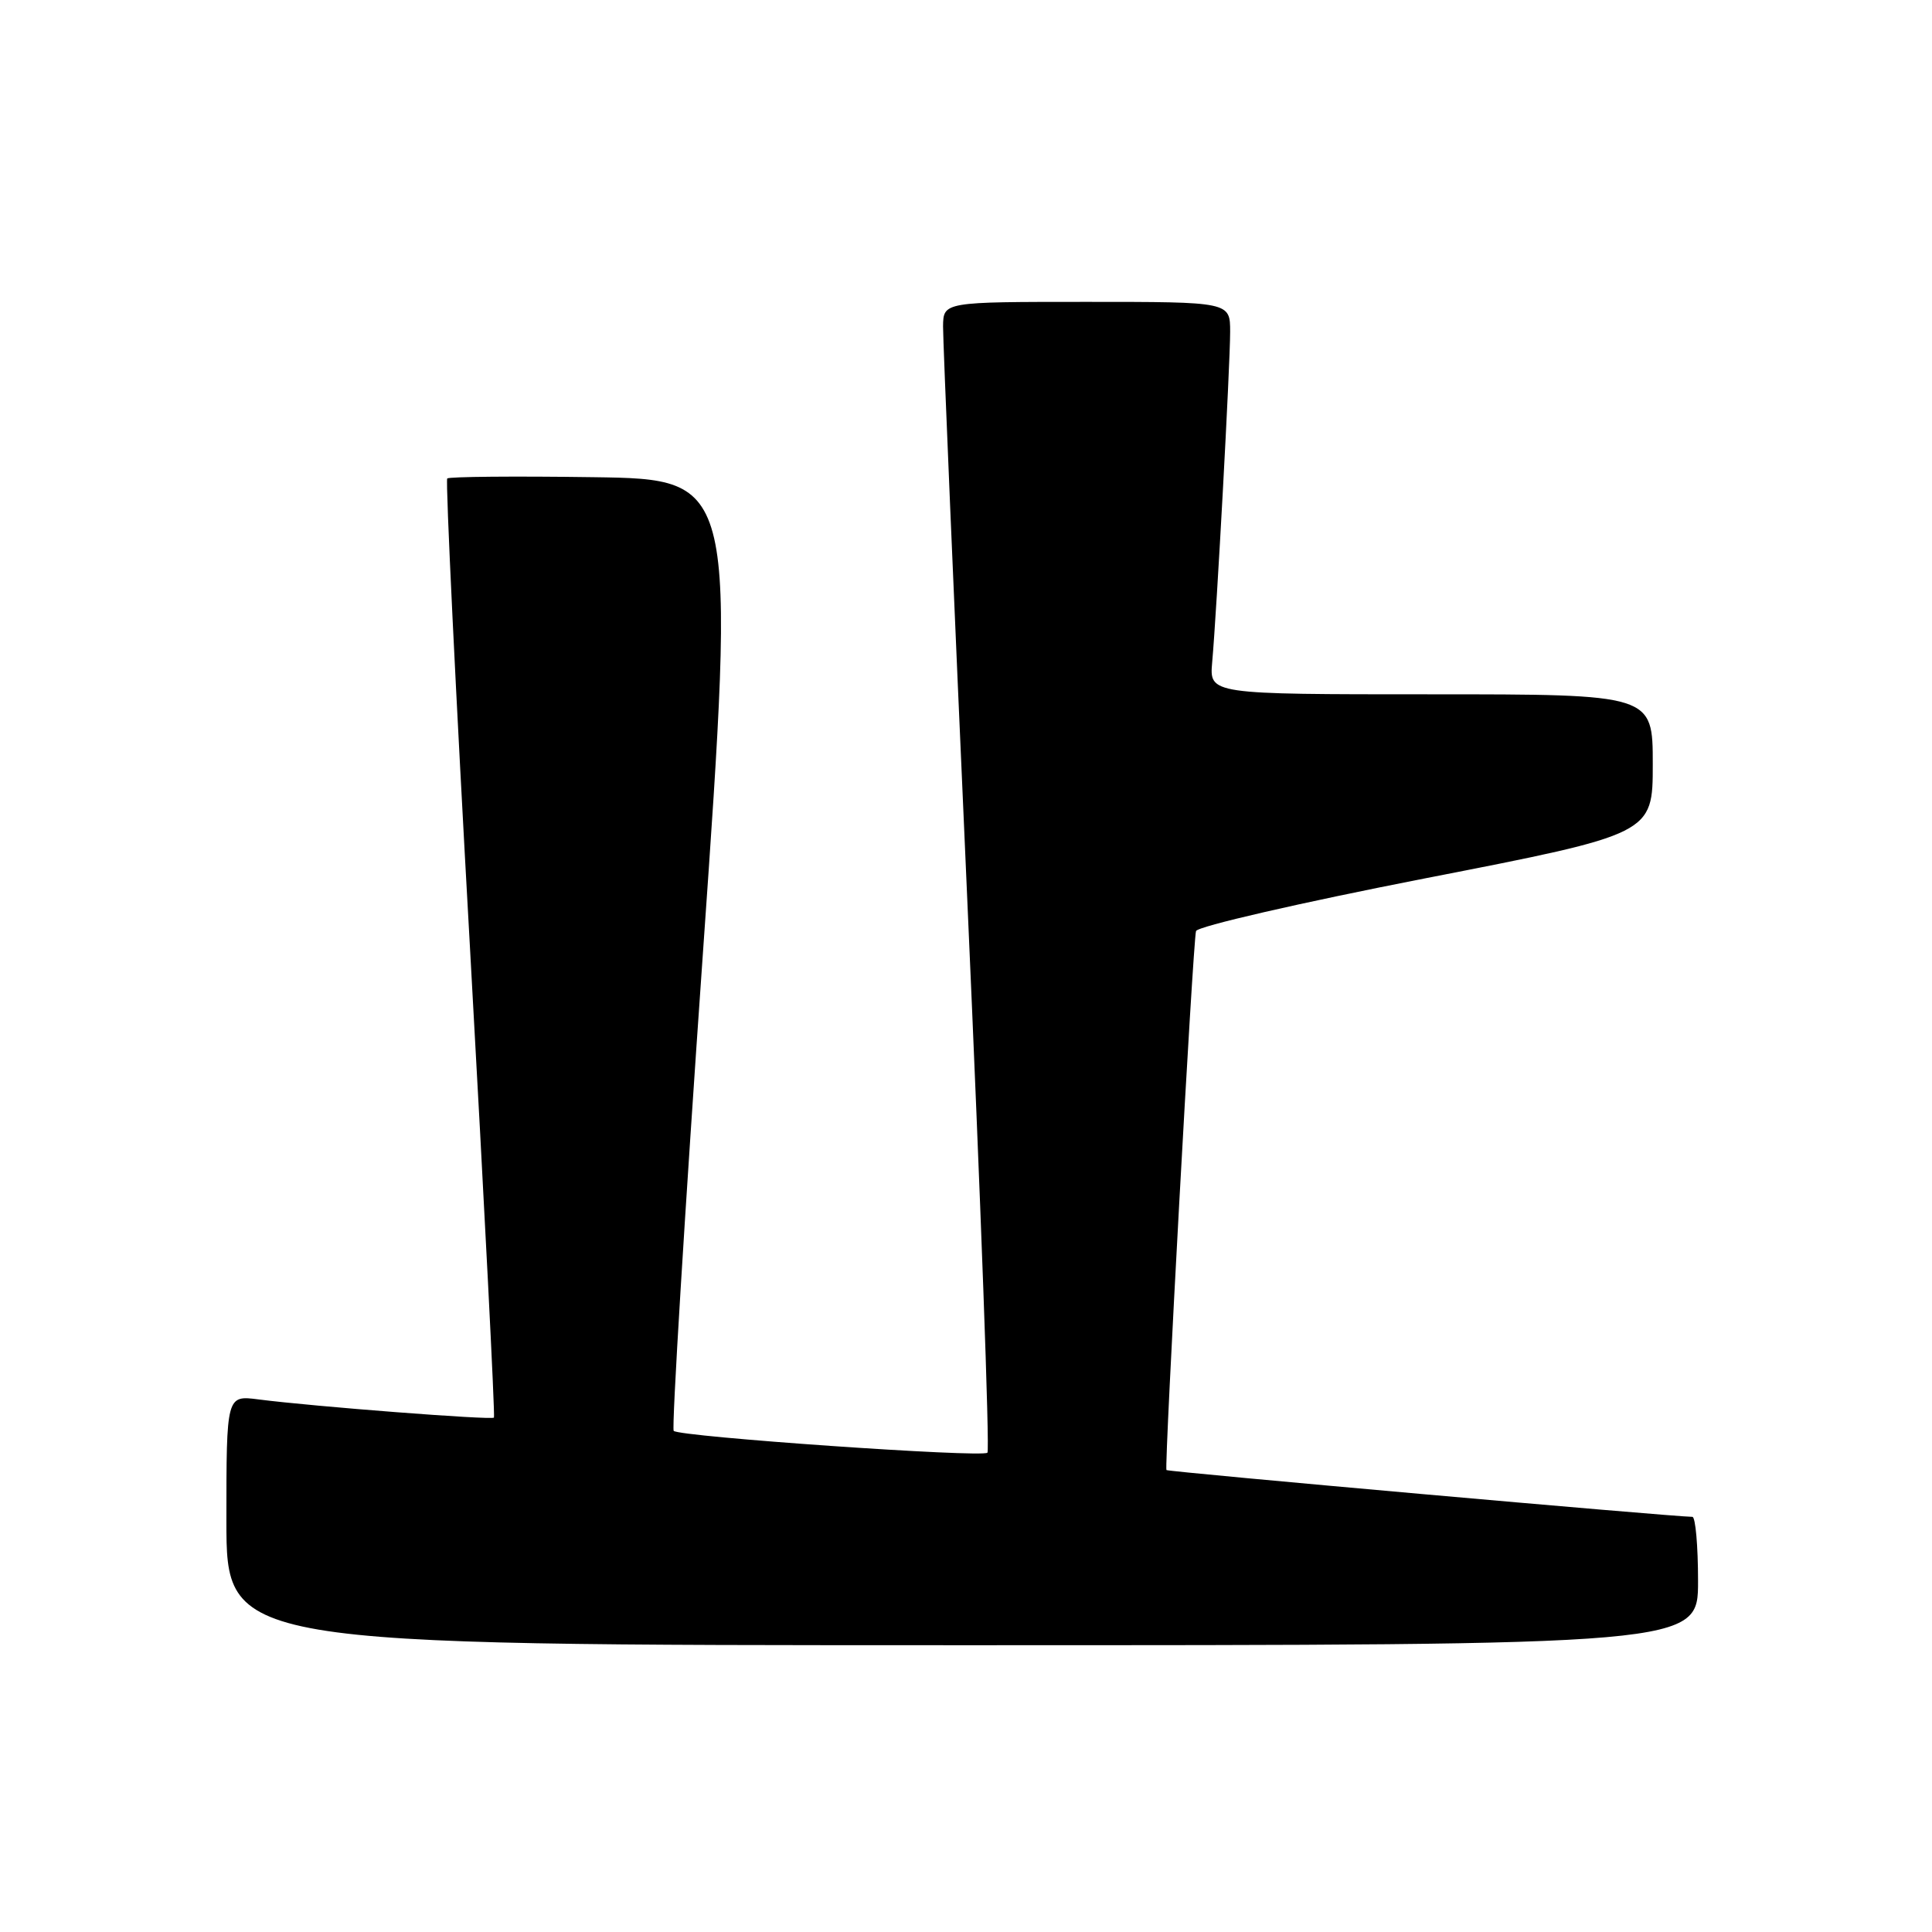 <?xml version="1.0" encoding="UTF-8" standalone="no"?>
<!DOCTYPE svg PUBLIC "-//W3C//DTD SVG 1.1//EN" "http://www.w3.org/Graphics/SVG/1.1/DTD/svg11.dtd" >
<svg xmlns="http://www.w3.org/2000/svg" xmlns:xlink="http://www.w3.org/1999/xlink" version="1.1" viewBox="0 0 256 256">
 <g >
 <path fill="currentColor"
d=" M 225.00 209.50 C 225.00 204.82 224.66 201.00 224.25 200.99 C 221.35 200.95 154.72 195.03 154.56 194.79 C 154.26 194.32 158.08 124.62 158.48 123.37 C 158.68 122.75 172.38 119.60 188.92 116.37 C 219.00 110.50 219.00 110.50 219.00 101.25 C 219.00 92.00 219.00 92.00 189.62 92.00 C 160.25 92.00 160.25 92.00 160.62 87.75 C 161.23 80.98 163.00 48.33 163.00 43.97 C 163.00 40.00 163.00 40.00 144.00 40.00 C 125.00 40.00 125.00 40.00 124.96 43.25 C 124.94 45.04 126.39 79.22 128.17 119.21 C 129.95 159.20 131.16 192.18 130.84 192.49 C 130.17 193.17 90.05 190.38 89.27 189.60 C 88.98 189.31 90.72 160.82 93.14 126.29 C 97.54 63.50 97.54 63.50 78.62 63.23 C 68.22 63.08 59.51 63.16 59.26 63.40 C 59.02 63.65 60.37 91.67 62.28 125.68 C 64.18 159.68 65.61 187.65 65.45 187.84 C 65.15 188.19 41.53 186.37 34.25 185.43 C 30.00 184.88 30.00 184.88 30.00 201.44 C 30.00 218.00 30.00 218.00 127.50 218.00 C 225.00 218.00 225.00 218.00 225.00 209.50 Z "/>
</g>
</svg>